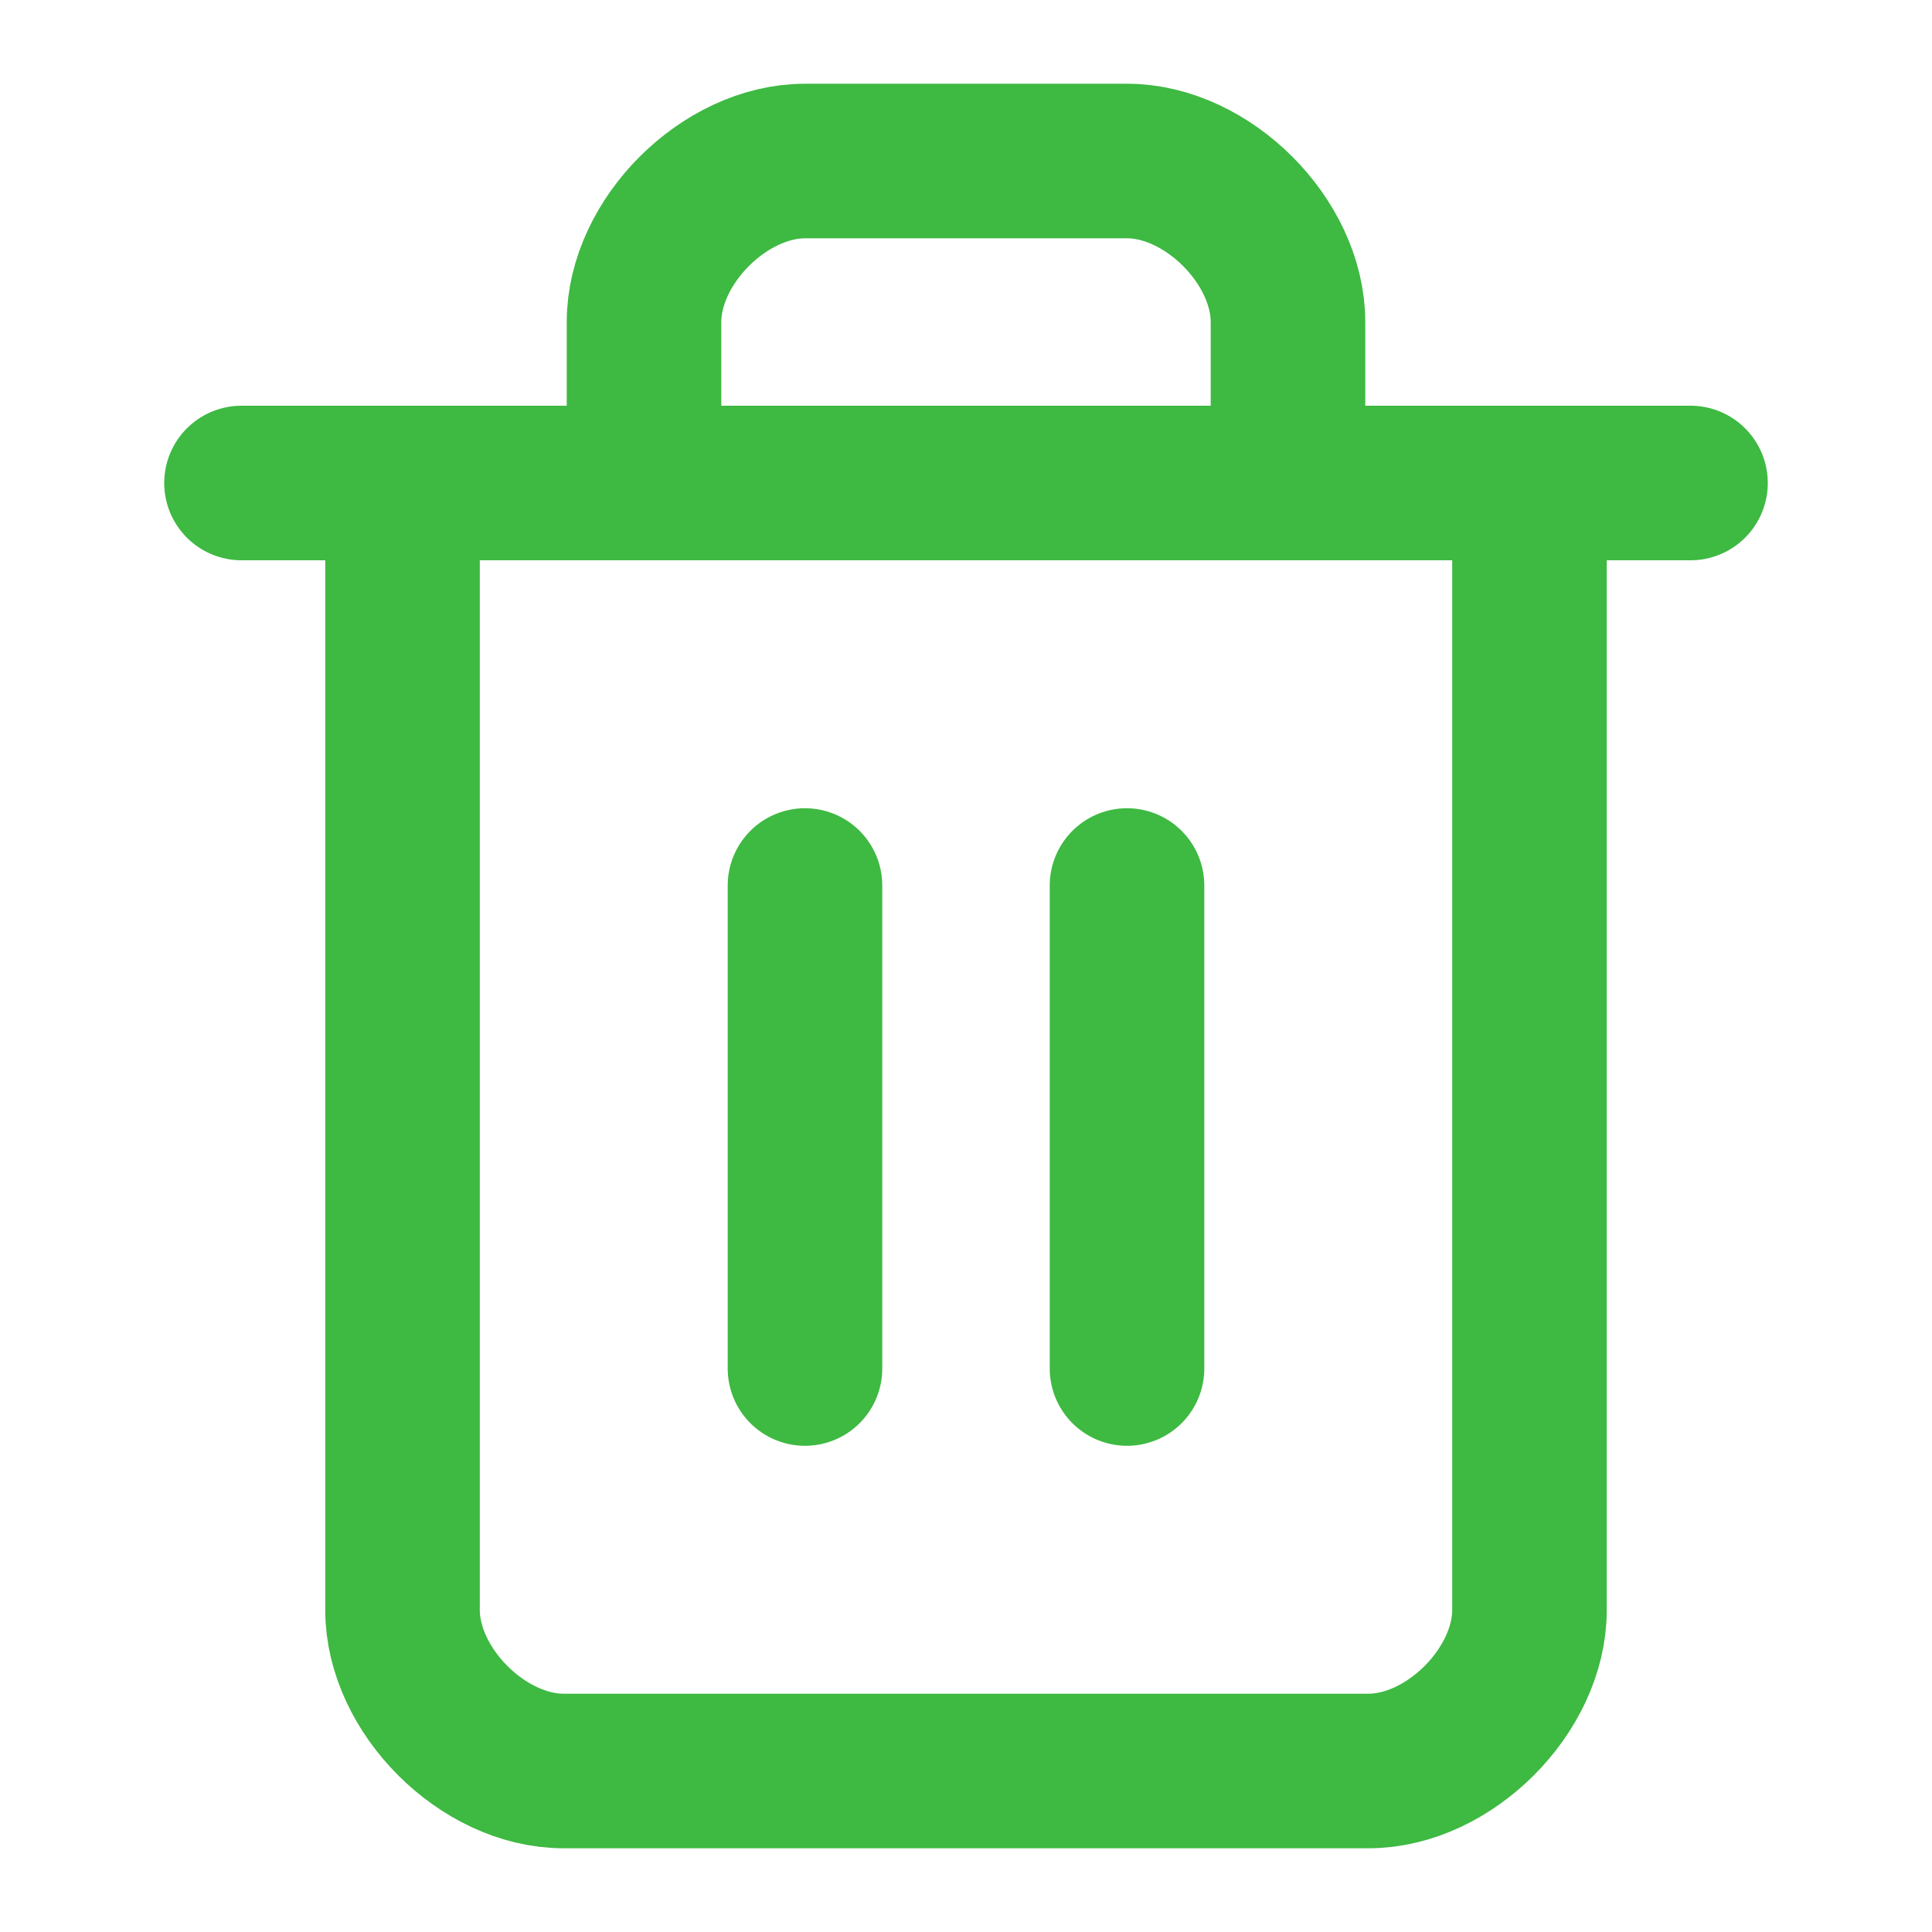 <svg width="35" height="35" viewBox="0 0 50 50" fill="none" xmlns="http://www.w3.org/2000/svg">
<path d="M6.25 12.5H43.75M39.583 12.5V41.667C39.583 43.75 37.5 45.833 35.417 45.833H14.583C12.5 45.833 10.417 43.75 10.417 41.667V12.5M16.667 12.5V8.333C16.667 6.25 18.75 4.167 20.833 4.167H29.167C31.25 4.167 33.333 6.25 33.333 8.333V12.5M20.833 22.917V35.417M29.167 22.917V35.417" stroke="#3EB942" stroke-width="4" stroke-linecap="round" stroke-linejoin="round"/>
</svg>
